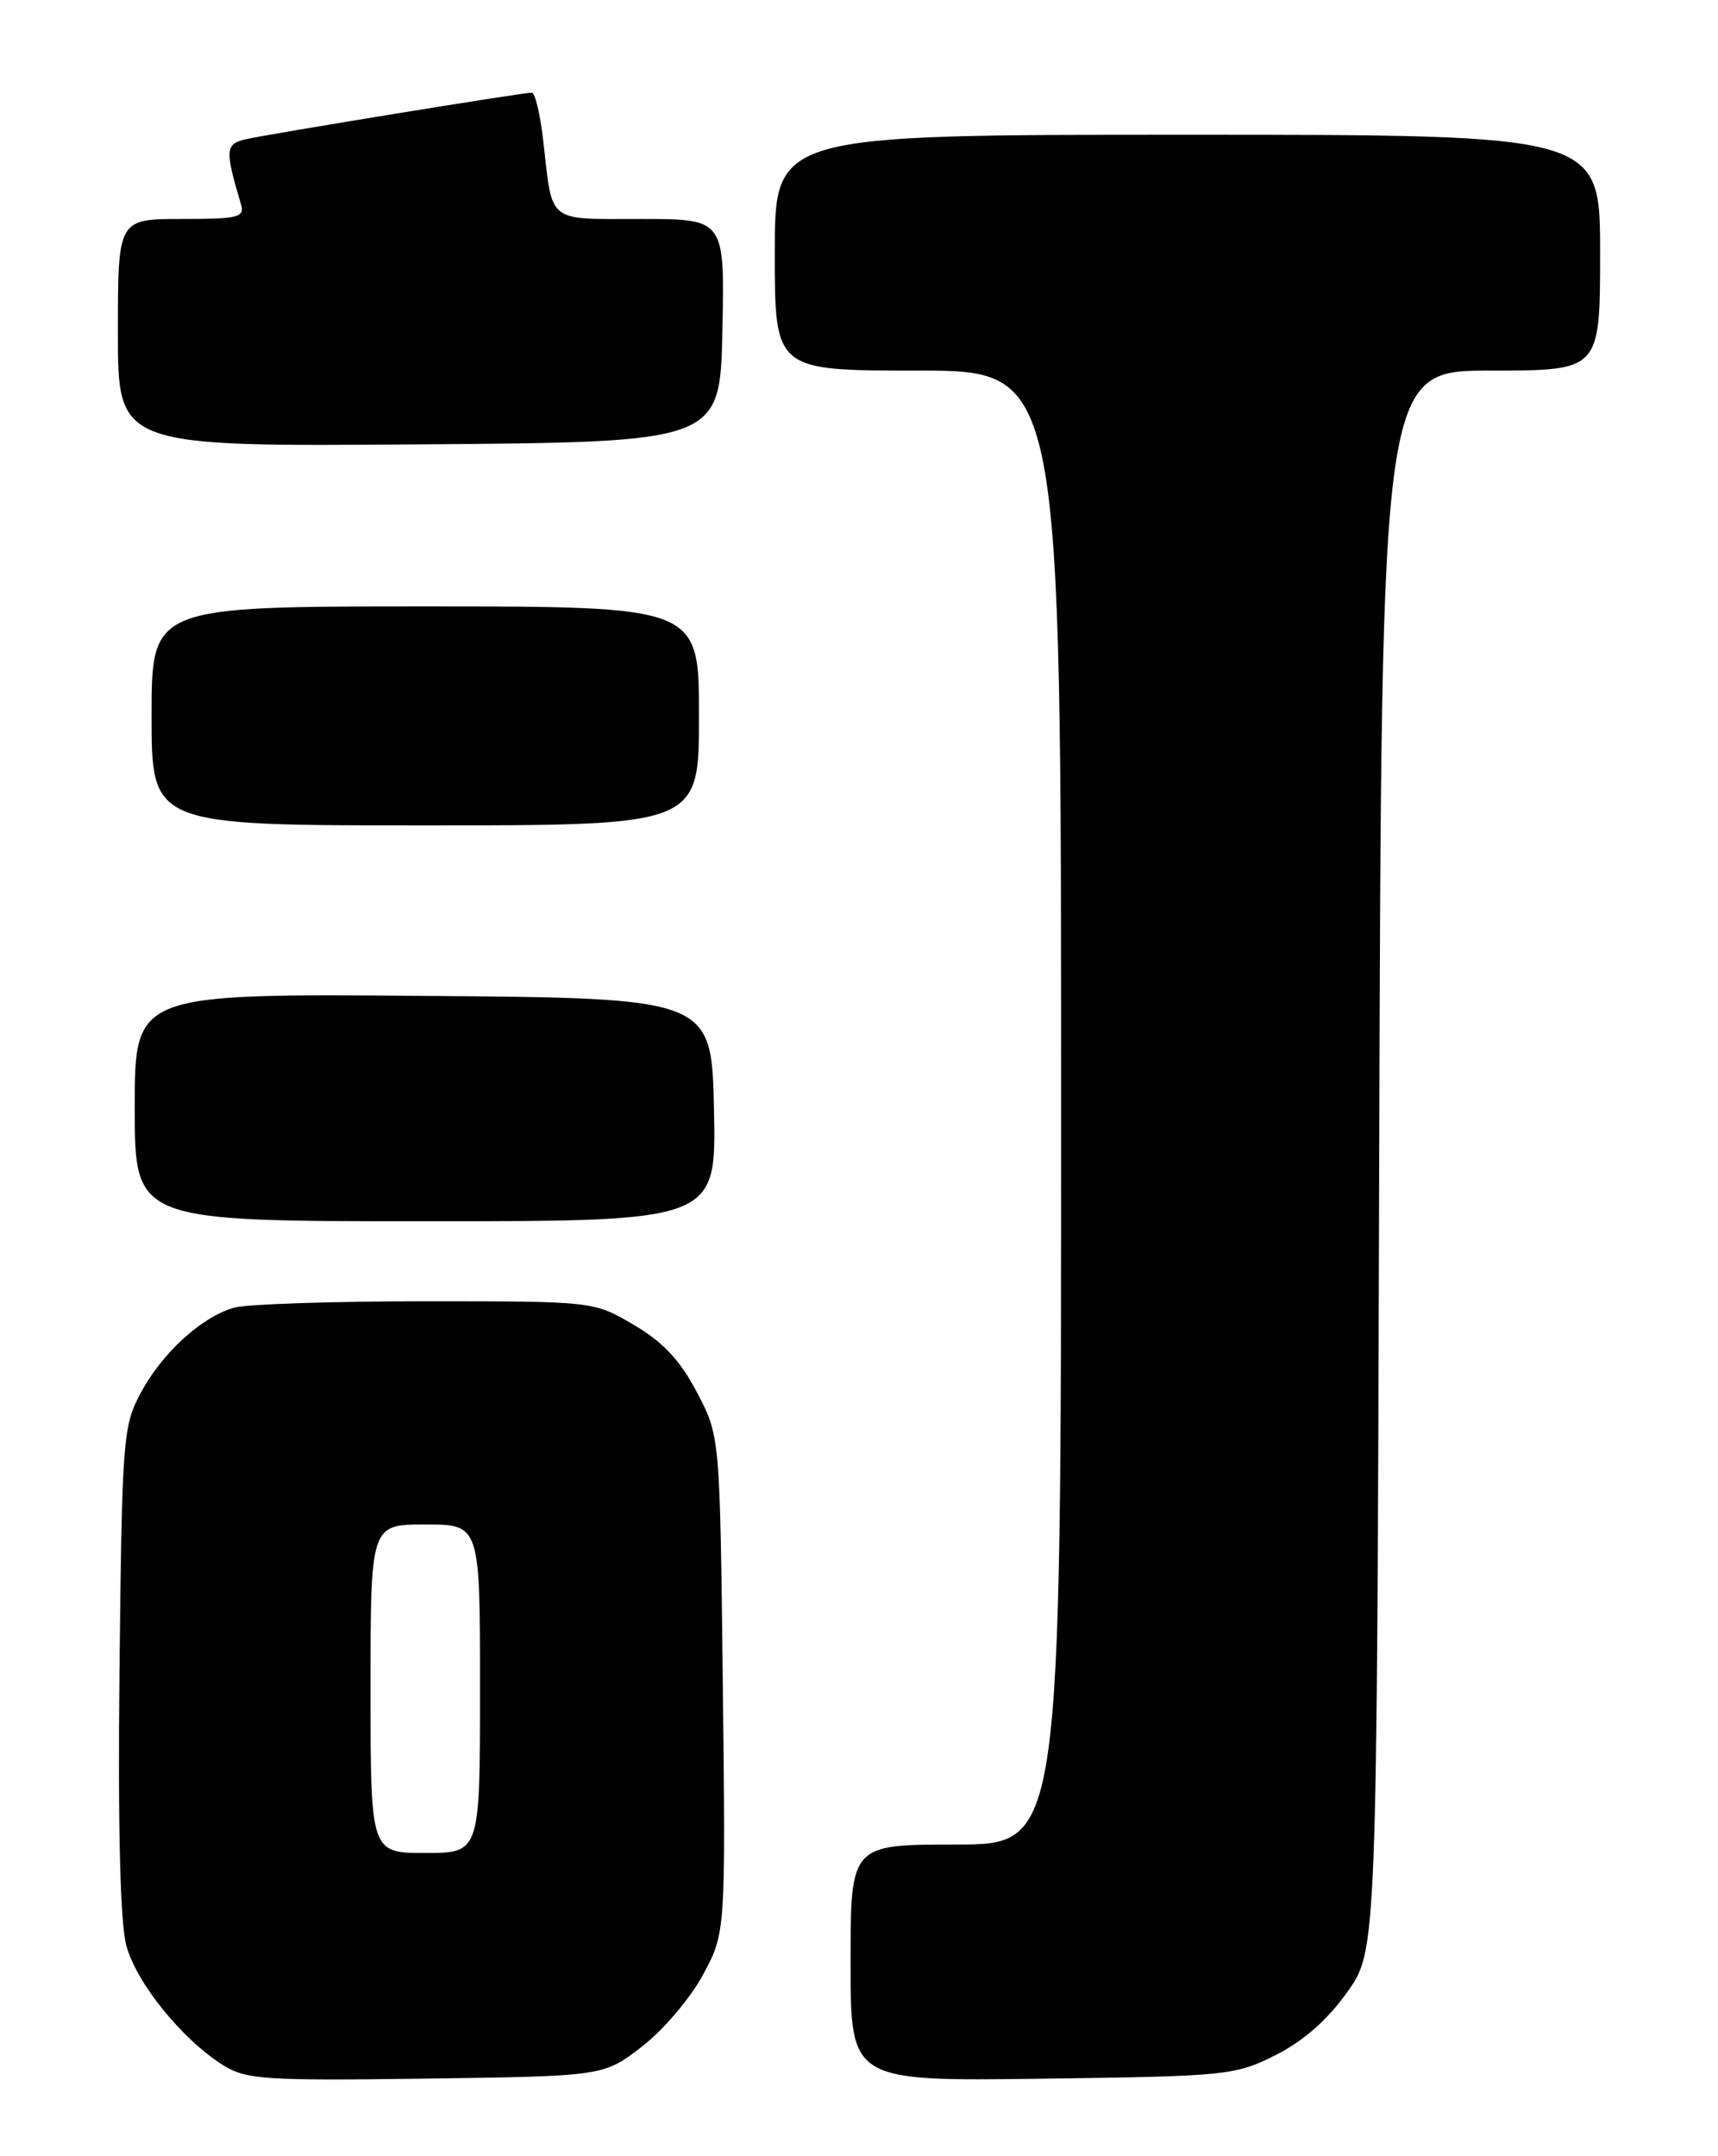 <?xml version="1.0" encoding="UTF-8" standalone="no"?>
<!DOCTYPE svg PUBLIC "-//W3C//DTD SVG 1.1//EN" "http://www.w3.org/Graphics/SVG/1.1/DTD/svg11.dtd" >
<svg xmlns="http://www.w3.org/2000/svg" xmlns:xlink="http://www.w3.org/1999/xlink" version="1.1" viewBox="0 0 204 256">
 <g >
 <path fill="currentColor"
d=" M 76.20 243.01 C 78.69 241.10 81.96 237.27 83.45 234.51 C 86.16 229.49 86.16 229.49 85.83 200.00 C 85.49 170.50 85.49 170.50 82.75 165.30 C 80.76 161.50 78.72 159.33 75.26 157.30 C 70.50 154.50 70.50 154.50 50.50 154.50 C 39.50 154.50 29.30 154.84 27.83 155.25 C 23.96 156.33 19.25 160.63 16.71 165.38 C 14.60 169.31 14.49 170.83 14.19 198.19 C 13.99 217.01 14.27 228.29 15.00 230.99 C 16.19 235.43 21.64 242.16 26.50 245.20 C 29.23 246.90 31.40 247.05 50.58 246.79 C 71.66 246.50 71.66 246.50 76.20 243.01 Z  M 151.47 244.00 C 154.76 242.34 157.63 239.82 159.97 236.53 C 163.50 231.57 163.50 231.57 163.77 137.78 C 164.04 44.00 164.04 44.00 177.02 44.00 C 190.00 44.00 190.00 44.00 190.00 30.00 C 190.00 16.00 190.00 16.00 141.00 16.00 C 92.00 16.00 92.00 16.00 92.00 30.00 C 92.00 44.00 92.00 44.00 109.00 44.00 C 126.00 44.00 126.00 44.00 126.00 131.50 C 126.00 219.00 126.00 219.00 113.50 219.00 C 101.00 219.00 101.00 219.00 101.00 233.05 C 101.00 247.10 101.00 247.10 123.75 246.80 C 145.72 246.51 146.67 246.41 151.47 244.00 Z  M 84.78 131.75 C 84.50 118.50 84.50 118.50 50.25 118.24 C 16.00 117.97 16.00 117.97 16.00 131.49 C 16.00 145.00 16.00 145.00 50.53 145.00 C 85.06 145.00 85.06 145.00 84.78 131.75 Z  M 83.00 85.00 C 83.00 72.00 83.00 72.00 50.50 72.00 C 18.00 72.00 18.00 72.00 18.00 85.00 C 18.00 98.00 18.00 98.00 50.50 98.00 C 83.00 98.00 83.00 98.00 83.00 85.00 Z  M 85.78 39.25 C 86.06 26.00 86.06 26.00 76.10 26.00 C 64.85 26.00 65.63 26.62 64.51 16.75 C 64.15 13.59 63.54 11.00 63.14 11.00 C 62.02 11.00 31.77 15.93 29.15 16.54 C 26.75 17.10 26.70 17.82 28.61 24.25 C 29.08 25.81 28.31 26.00 21.57 26.00 C 14.00 26.00 14.00 26.00 14.00 39.51 C 14.00 53.03 14.00 53.03 49.75 52.76 C 85.50 52.50 85.50 52.50 85.78 39.25 Z  M 44.00 200.50 C 44.00 181.00 44.00 181.00 50.50 181.00 C 57.00 181.00 57.00 181.00 57.00 200.50 C 57.00 220.00 57.00 220.00 50.50 220.00 C 44.00 220.00 44.00 220.00 44.00 200.50 Z "/>
</g>
</svg>